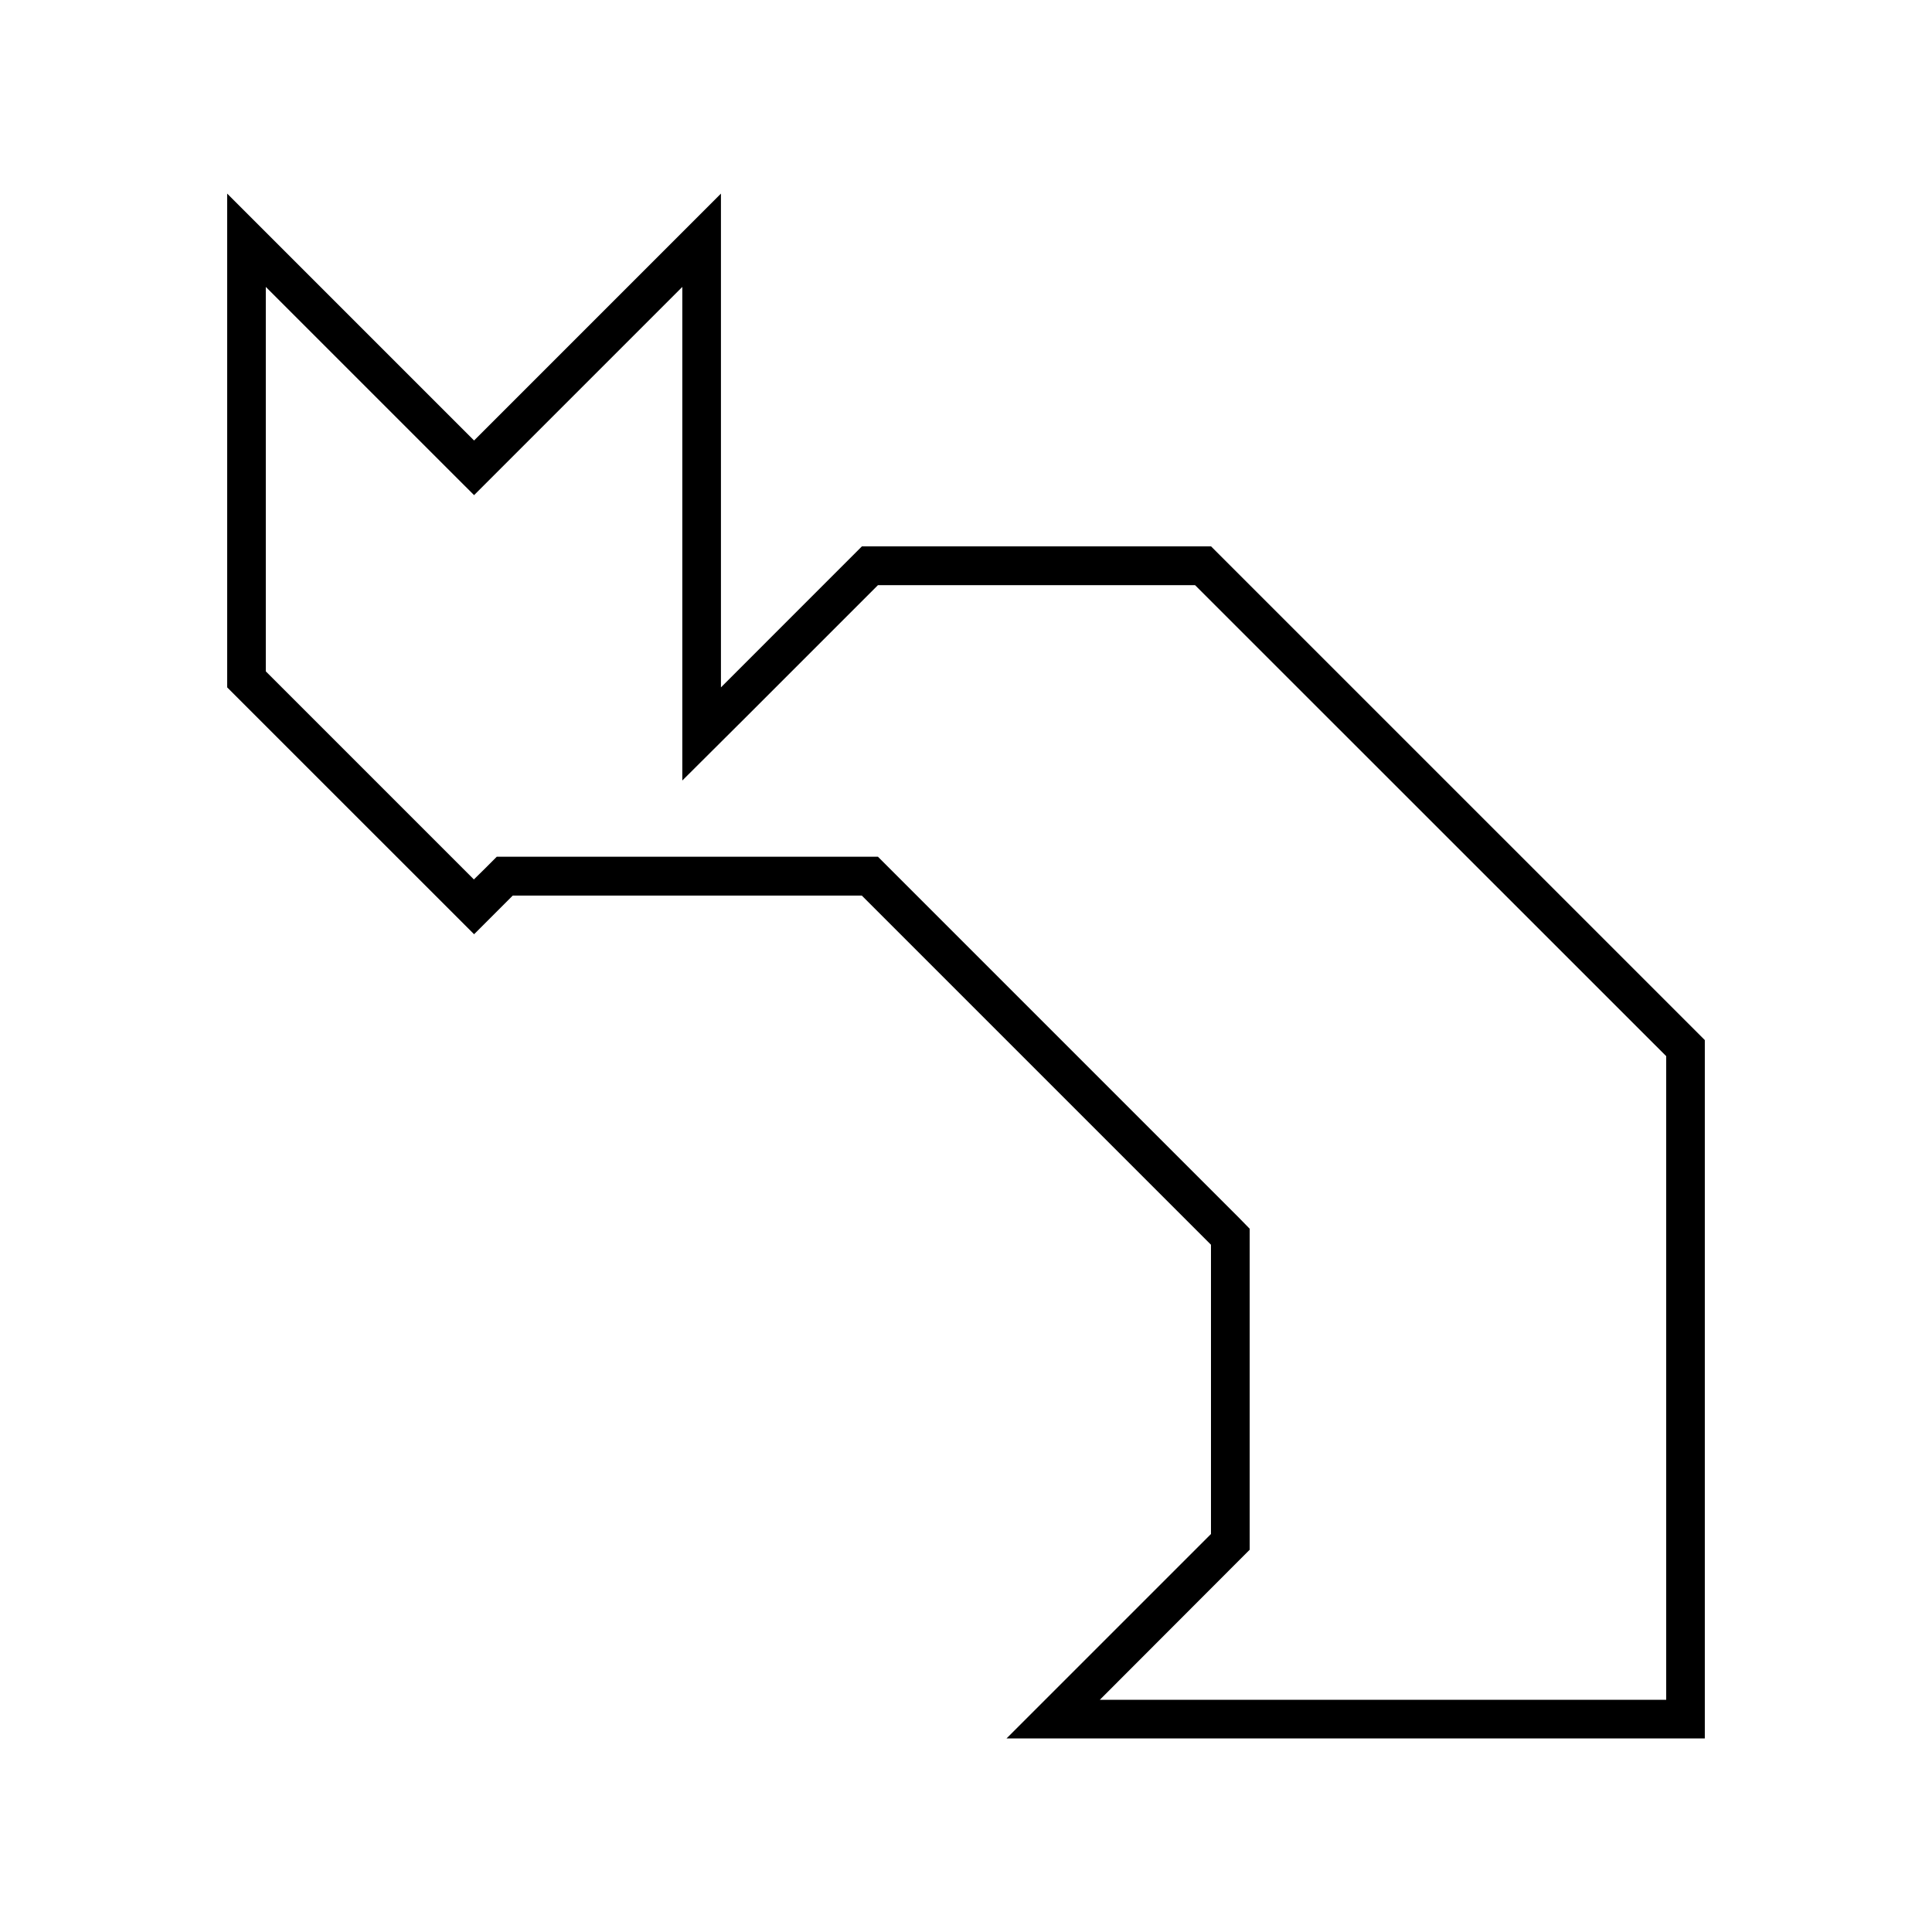 <svg xmlns="http://www.w3.org/2000/svg" viewBox="0 0 500 500">
  <path d="M176.58,74.25V202L193.65,185l33.56-33.56h82.07L431.21,273.33V439.9H284.64L320.49,404l2.93-2.93V318L320.49,315l-90.35-90.35-2.93-2.93H128.56l-2.92,2.93-3,2.95L68.79,173.75V74.25l46.82,46.82,7.08,7.07,7.07-7.07,46.82-46.82m10-24.15L122.69,114,58.79,50.1V177.89l63.9,63.89,10-10h90.35l90.36,90.36V397L260.49,449.9H441.21V269.18L313.42,141.4H223.06l-36.48,36.49V50.1Z"/>
</svg>
